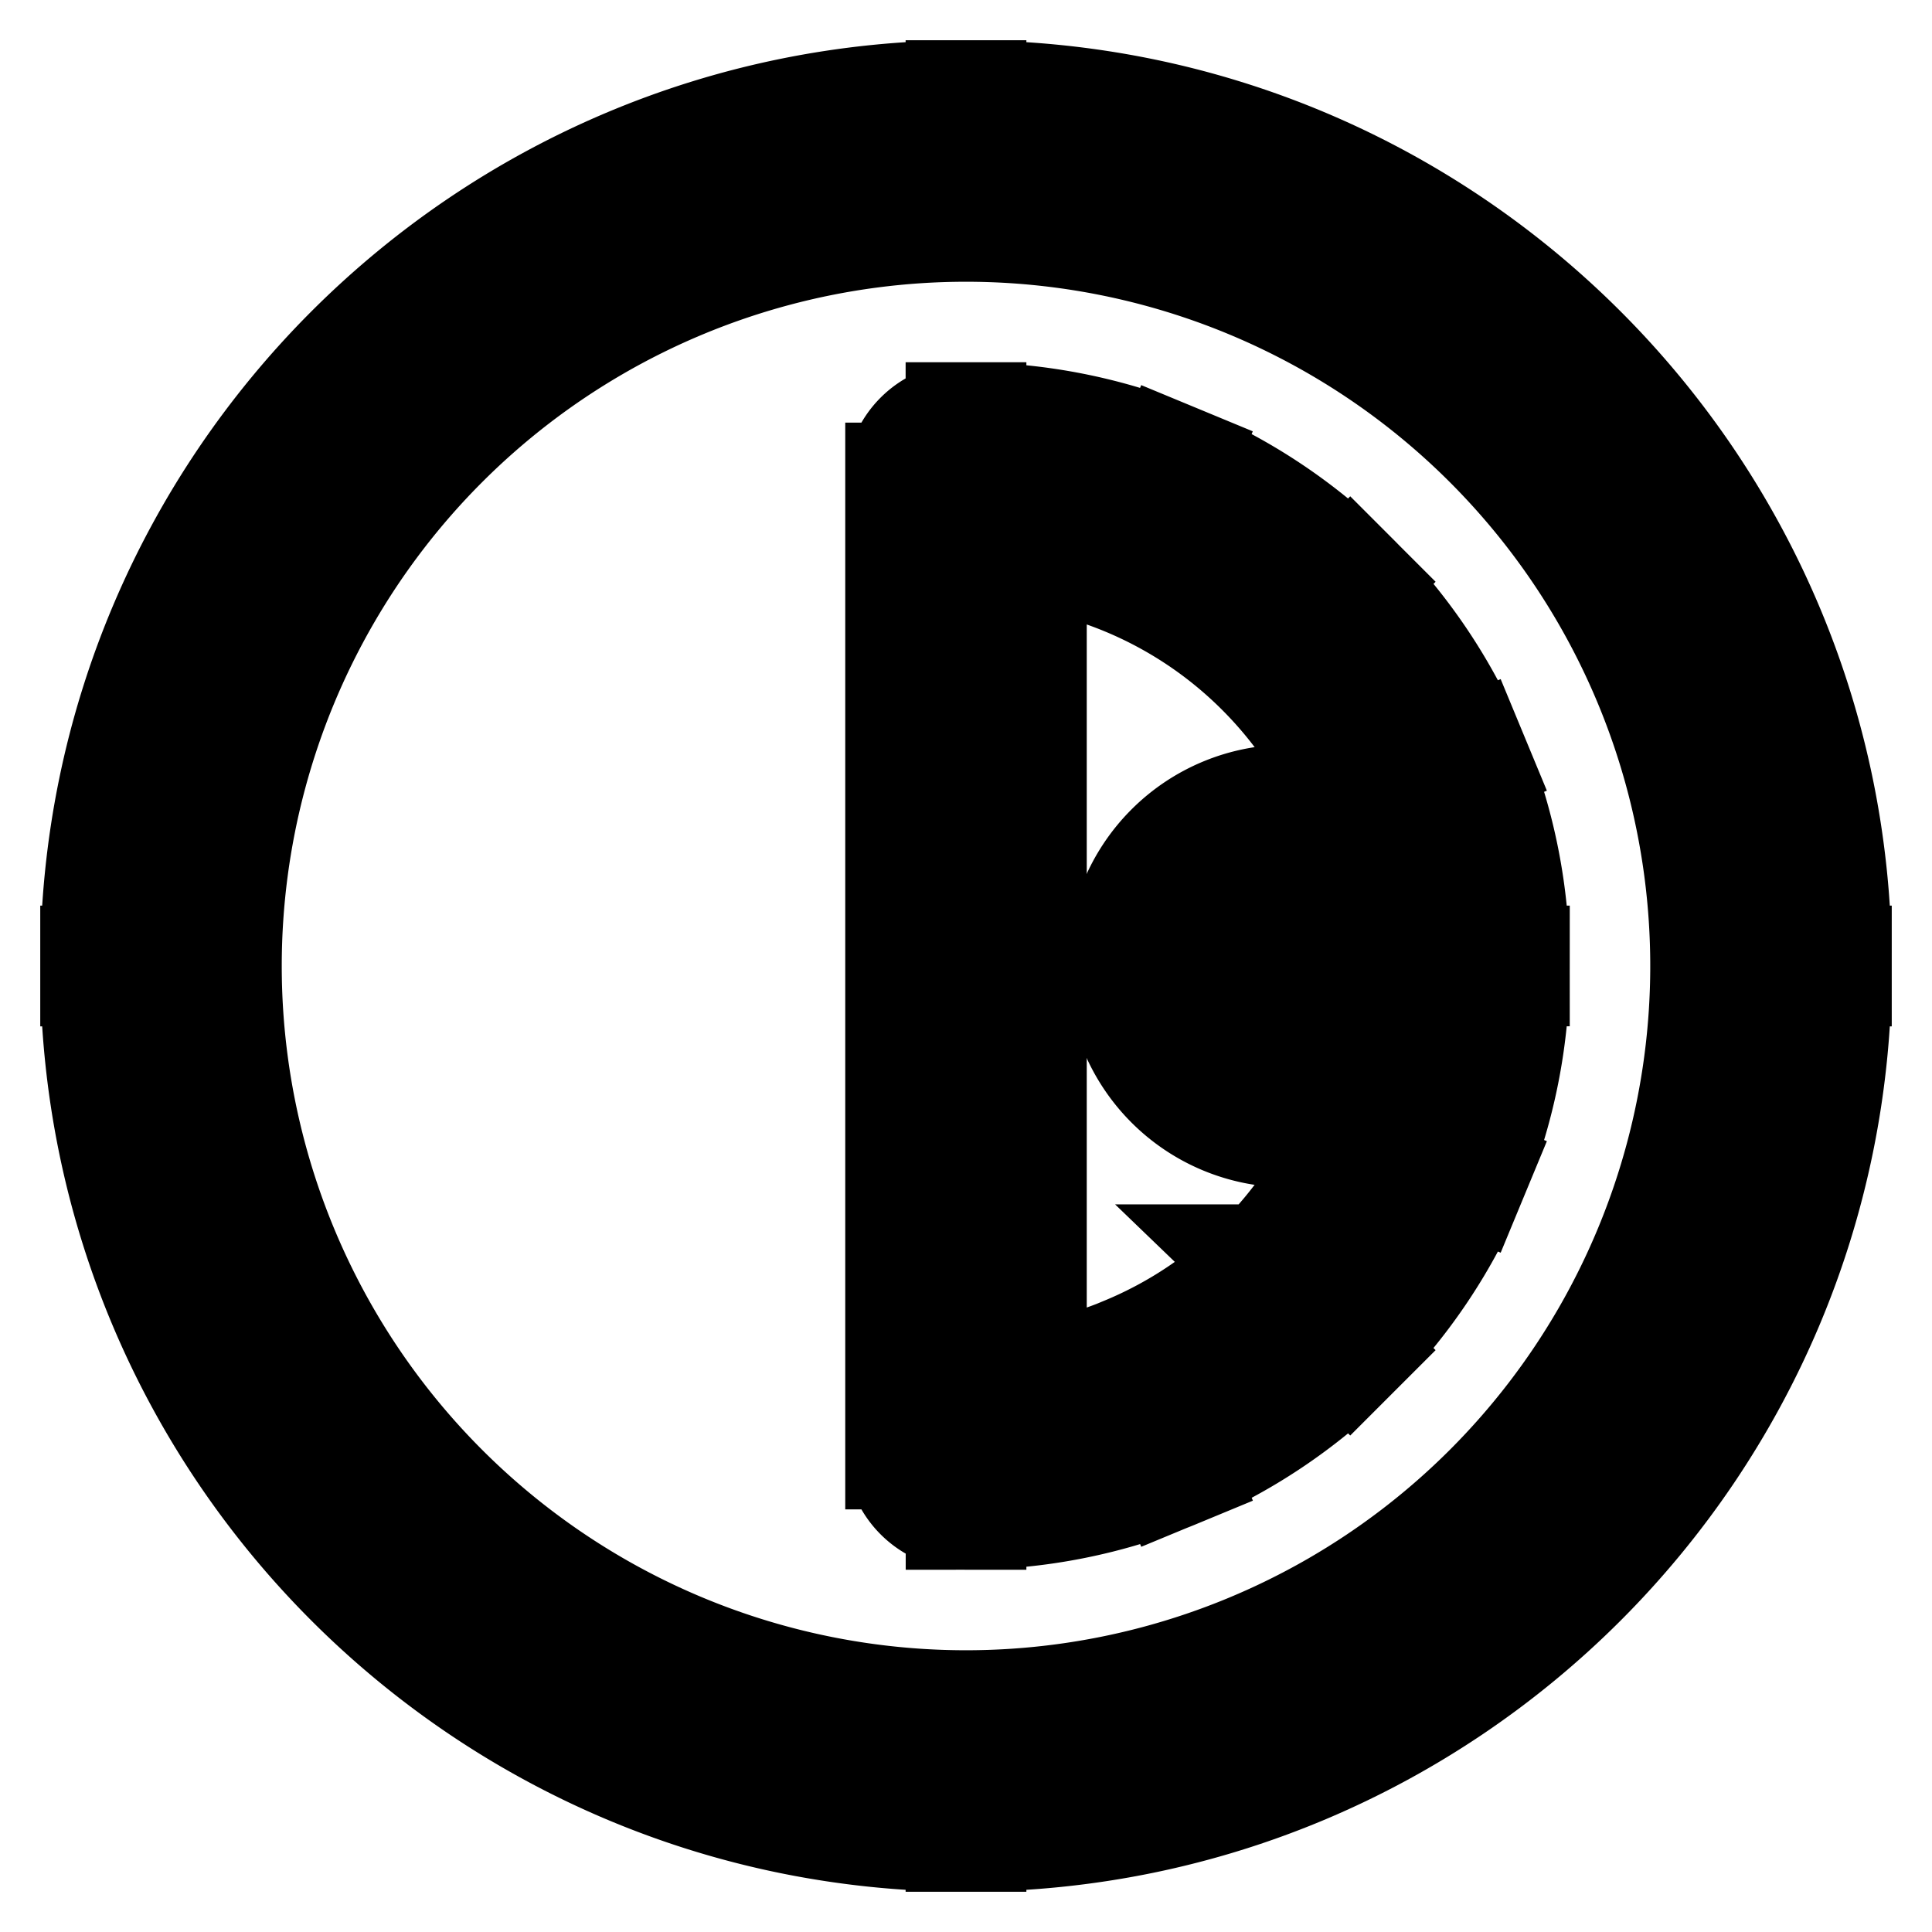 <svg xmlns="http://www.w3.org/2000/svg" fill="none" viewBox="0 0 24 24" stroke-width="1.5" stroke="currentColor" aria-hidden="true" data-slot="icon">
  <path fill="color(display-p3 .98 .561 .561)" d="M18 12a2 2 0 1 1-4 0 2 2 0 0 1 4 0Z"/>
  <path fill="#000" d="M12 6v-.75a.75.75 0 0 0-.75.75H12Zm0 12h-.75c0 .414.336.75.75.75V18Zm0-11.25c.69 0 1.372.136 2.01.4l.573-1.386A6.75 6.75 0 0 0 12 5.25v1.5Zm2.01.4a5.25 5.25 0 0 1 1.702 1.138l1.061-1.061a6.75 6.75 0 0 0-2.19-1.463L14.01 7.15Zm1.702 1.138A5.251 5.251 0 0 1 16.85 9.99l1.386-.574a6.75 6.75 0 0 0-1.463-2.19l-1.06 1.06ZM16.85 9.99c.264.637.4 1.32.4 2.009h1.5a6.75 6.75 0 0 0-.514-2.583l-1.386.574Zm.4 2.009c0 .69-.136 1.372-.4 2.01l1.386.573A6.75 6.75 0 0 0 18.75 12h-1.5Zm-.4 2.01a5.252 5.252 0 0 1-1.138 1.702l1.061 1.061a6.75 6.75 0 0 0 1.463-2.19l-1.386-.574Zm-1.138 1.702a5.252 5.252 0 0 1-1.703 1.138l.574 1.386a6.75 6.75 0 0 0 2.19-1.463l-1.06-1.06ZM14.01 16.85c-.637.264-1.32.4-2.009.4v1.5a6.75 6.75 0 0 0 2.583-.514l-.574-1.386ZM21.25 12A9.25 9.25 0 0 1 12 21.25v1.5c5.937 0 10.75-4.813 10.75-10.75h-1.5ZM12 21.25A9.25 9.25 0 0 1 2.75 12h-1.5c0 5.937 4.813 10.75 10.75 10.75v-1.5ZM2.75 12A9.25 9.25 0 0 1 12 2.75v-1.5C6.063 1.25 1.25 6.063 1.25 12h1.5ZM12 2.75A9.25 9.25 0 0 1 21.25 12h1.5c0-5.937-4.813-10.75-10.75-10.75v1.5ZM12.75 18V6h-1.5v12h1.5Z"/>
</svg>
